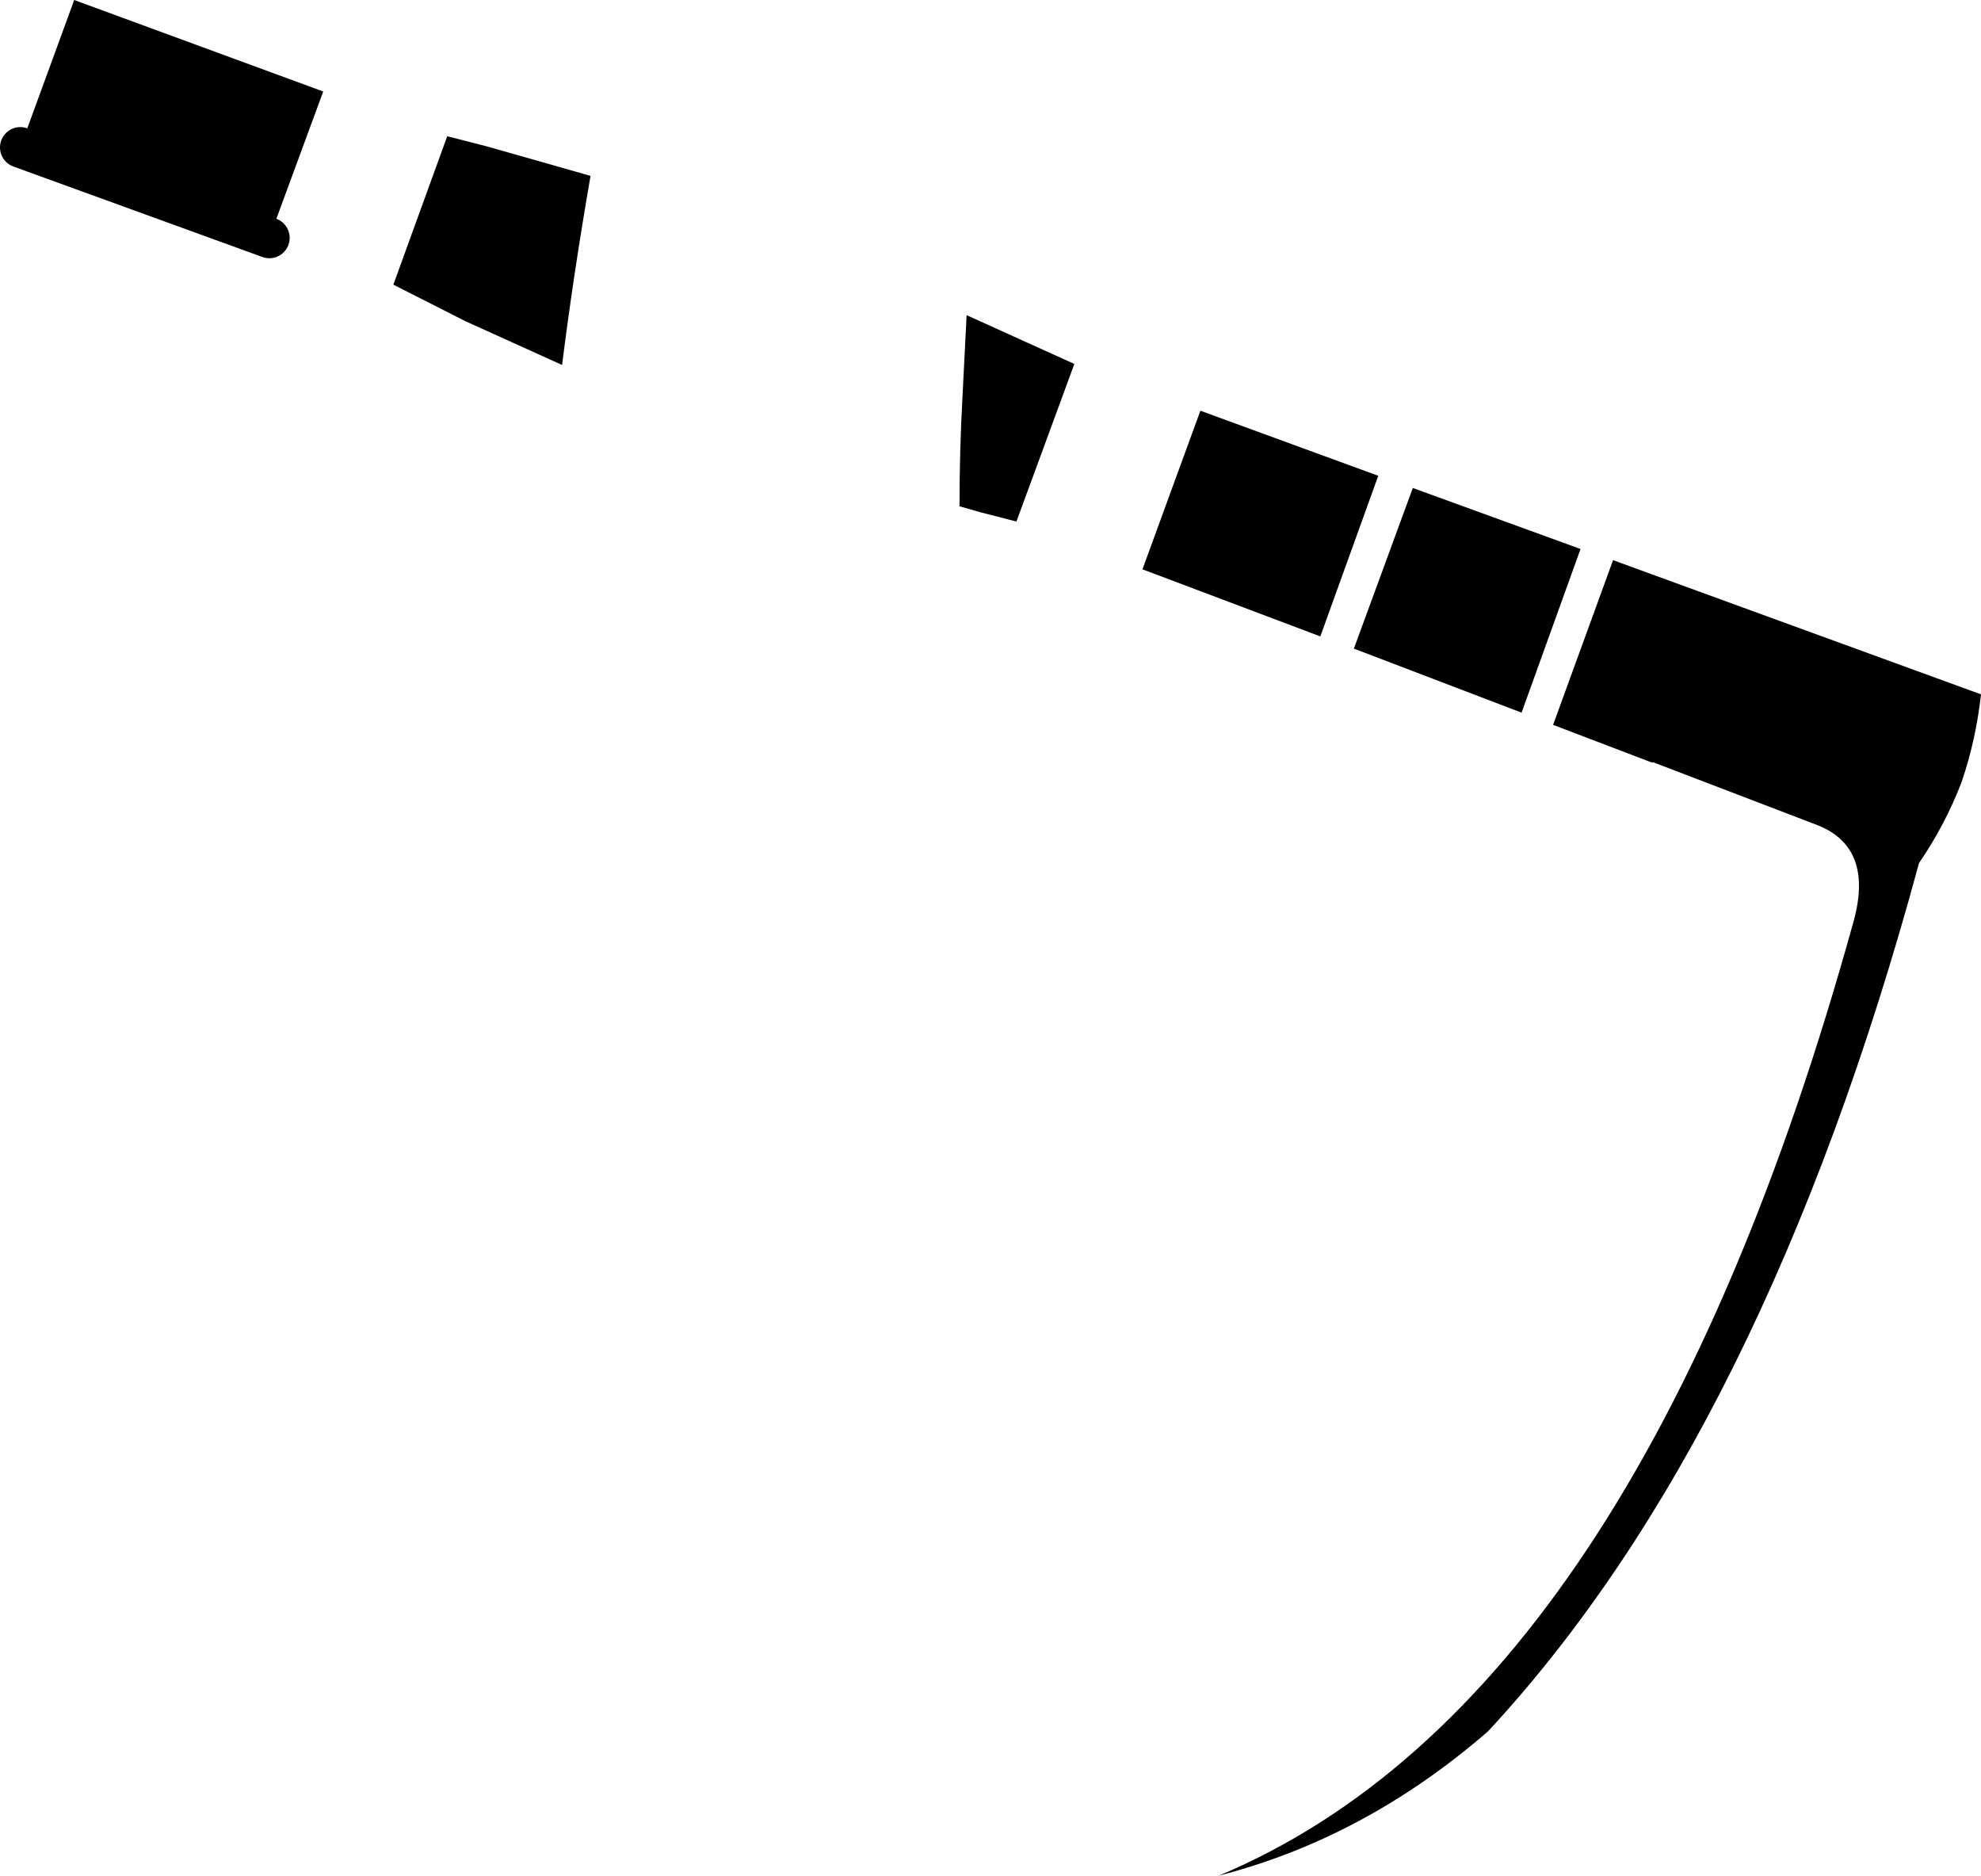 <?xml version="1.0" encoding="UTF-8" standalone="no"?>
<svg xmlns:xlink="http://www.w3.org/1999/xlink" height="92.25px" width="97.45px" xmlns="http://www.w3.org/2000/svg">
  <g transform="matrix(1.0, 0.0, 0.0, 1.0, -145.65, -265.6)">
    <path d="M146.65 272.85 L149.3 265.6 161.55 270.1 158.9 277.3 146.65 272.85 M167.65 272.3 L169.6 272.8 174.7 274.25 Q173.85 279.15 173.3 283.55 L168.55 281.4 165.0 279.6 167.65 272.3 M193.9 290.8 L192.85 290.5 Q192.85 287.75 193.0 285.05 L193.2 281.1 198.5 283.5 195.65 291.25 193.9 290.8 M226.9 303.1 L222.05 301.25 225.0 293.15 243.1 299.75 Q242.85 302.0 242.15 304.05 241.35 306.15 240.05 308.05 232.45 336.1 218.85 350.75 212.8 356.0 205.6 357.85 226.25 349.2 236.85 310.85 237.8 307.3 235.1 306.2 L227.0 303.1 226.9 303.1 M215.15 289.6 L223.4 292.6 220.5 300.65 212.25 297.5 215.15 289.6 M204.7 285.8 L213.45 289.0 210.6 296.9 201.85 293.6 204.7 285.8" fill="#000000" fill-rule="evenodd" stroke="none"/>
    <path d="M146.65 272.85 L158.9 277.3" fill="none" stroke="#000000" stroke-linecap="round" stroke-linejoin="round" stroke-width="2.0"/>
  </g>
</svg>
